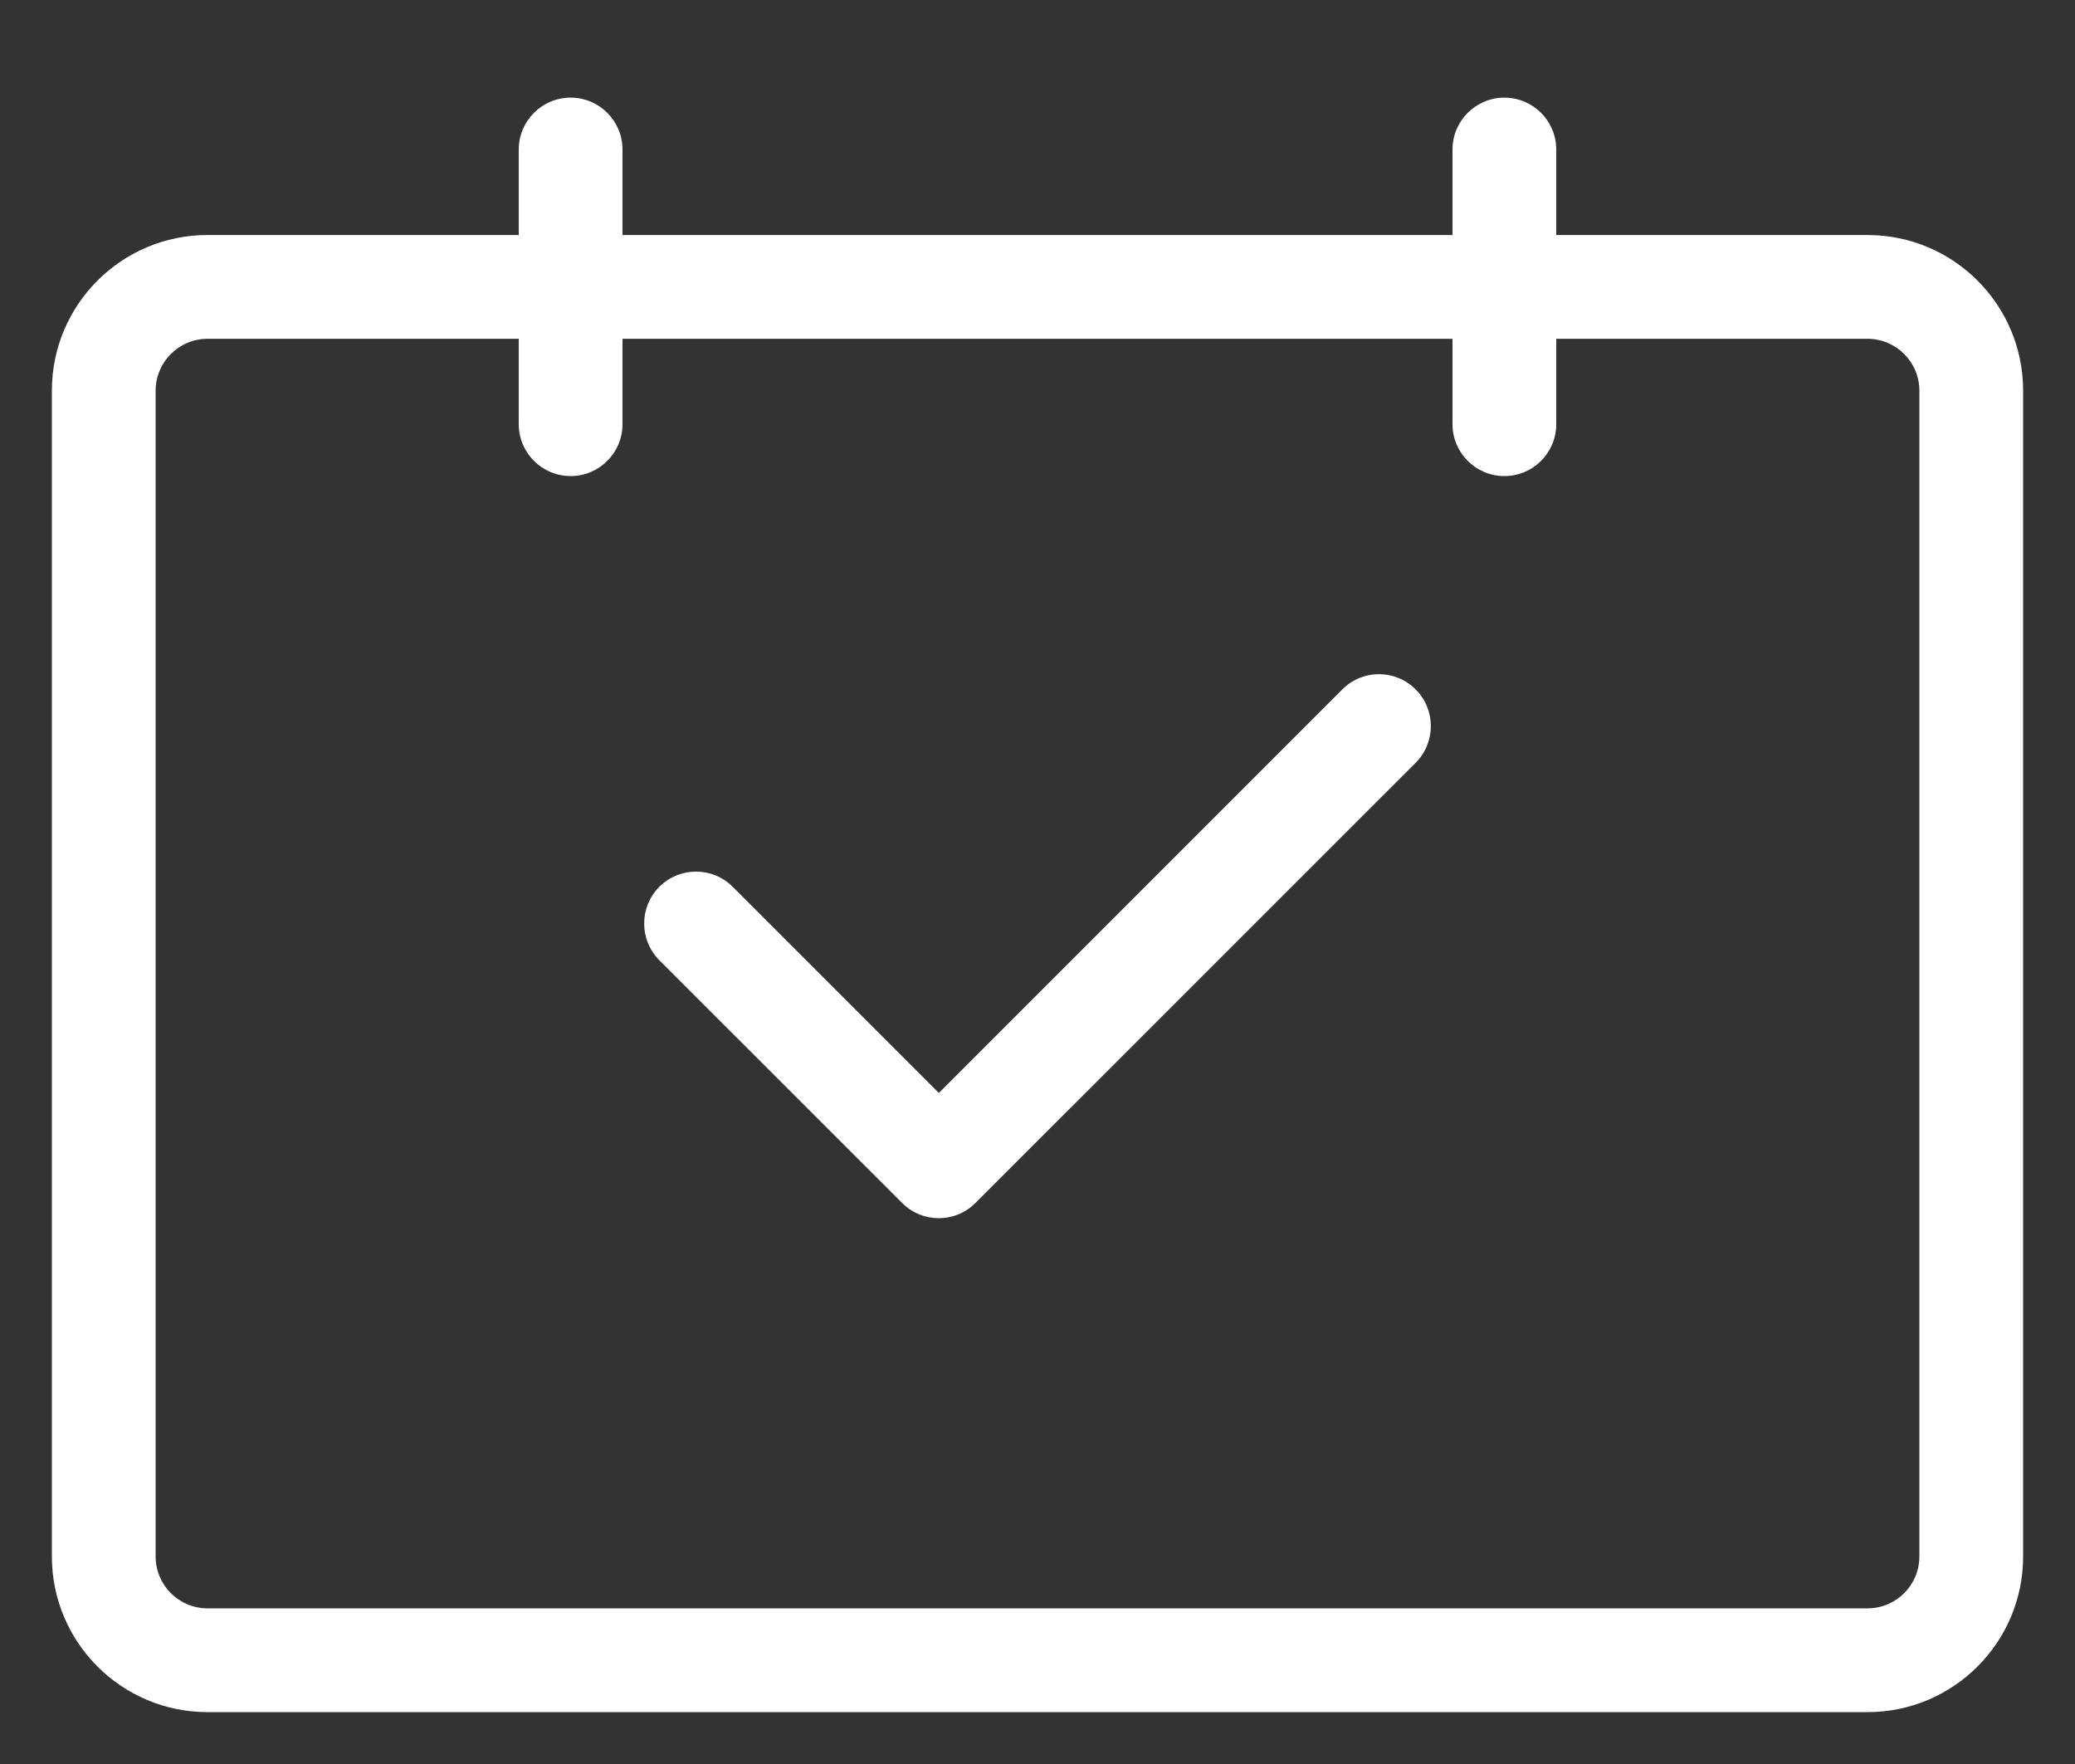 <?xml version="1.0" encoding="UTF-8"?>
<svg width="20px" height="17px" viewBox="0 0 20 17" version="1.1" xmlns="http://www.w3.org/2000/svg" xmlns:xlink="http://www.w3.org/1999/xlink">
    <rect x="0" y="0" width="20" height="17" fill="#333333" stroke="none"/>
    <!-- Generator: Sketch 51.2 (57519) - http://www.bohemiancoding.com/sketch -->
    <title>预约</title>
    <desc>Created with Sketch.</desc>
    <defs></defs>
    <g id="M02_自动化推广" stroke="none" stroke-width="1" fill="none" fill-rule="evenodd">
        <g id="M02_活动管理_活动列表_活动详情_自动化邀约_修改时间" transform="translate(-409, -223)" fill="#FFFFFF" fill-rule="nonzero">
            <g id="内容" transform="translate(399, 211)">
                <g id="Group">
                    <g id="直播">
                        <g id="开播" transform="translate(10, 12)">
                            <path d="M2,3.265 C1.724,3.265 1.5,3.489 1.5,3.765 L1.5,15 C1.5,15.276 1.724,15.5 2,15.5 L18,15.5 C18.276,15.5 18.5,15.276 18.5,15 L18.5,3.765 C18.5,3.489 18.276,3.265 18,3.265 L2,3.265 Z M2,2.265 L18,2.265 C18.828,2.265 19.5,2.936 19.5,3.765 L19.5,15 C19.5,15.828 18.828,16.5 18,16.5 L2,16.5 C1.172,16.5 0.5,15.828 0.5,15 L0.5,3.765 C0.5,2.936 1.172,2.265 2,2.265 Z M9.049,10.533 L12.938,6.644 C13.133,6.448 13.449,6.448 13.645,6.644 C13.84,6.839 13.84,7.155 13.645,7.351 L9.402,11.593 C9.207,11.789 8.89,11.789 8.695,11.593 L6.355,9.254 C6.16,9.058 6.16,8.742 6.355,8.546 C6.551,8.351 6.867,8.351 7.062,8.546 L9.049,10.533 Z M5,1.441 C5,1.165 5.224,0.941 5.5,0.941 C5.776,0.941 6,1.165 6,1.441 L6,4.088 C6,4.364 5.776,4.588 5.5,4.588 C5.224,4.588 5,4.364 5,4.088 L5,1.441 Z M14,1.441 C14,1.165 14.224,0.941 14.5,0.941 C14.776,0.941 15,1.165 15,1.441 L15,4.088 C15,4.364 14.776,4.588 14.5,4.588 C14.224,4.588 14,4.364 14,4.088 L14,1.441 Z" id="预约"></path>
                        </g>
                    </g>
                </g>
            </g>
        </g>
    </g>
</svg>
